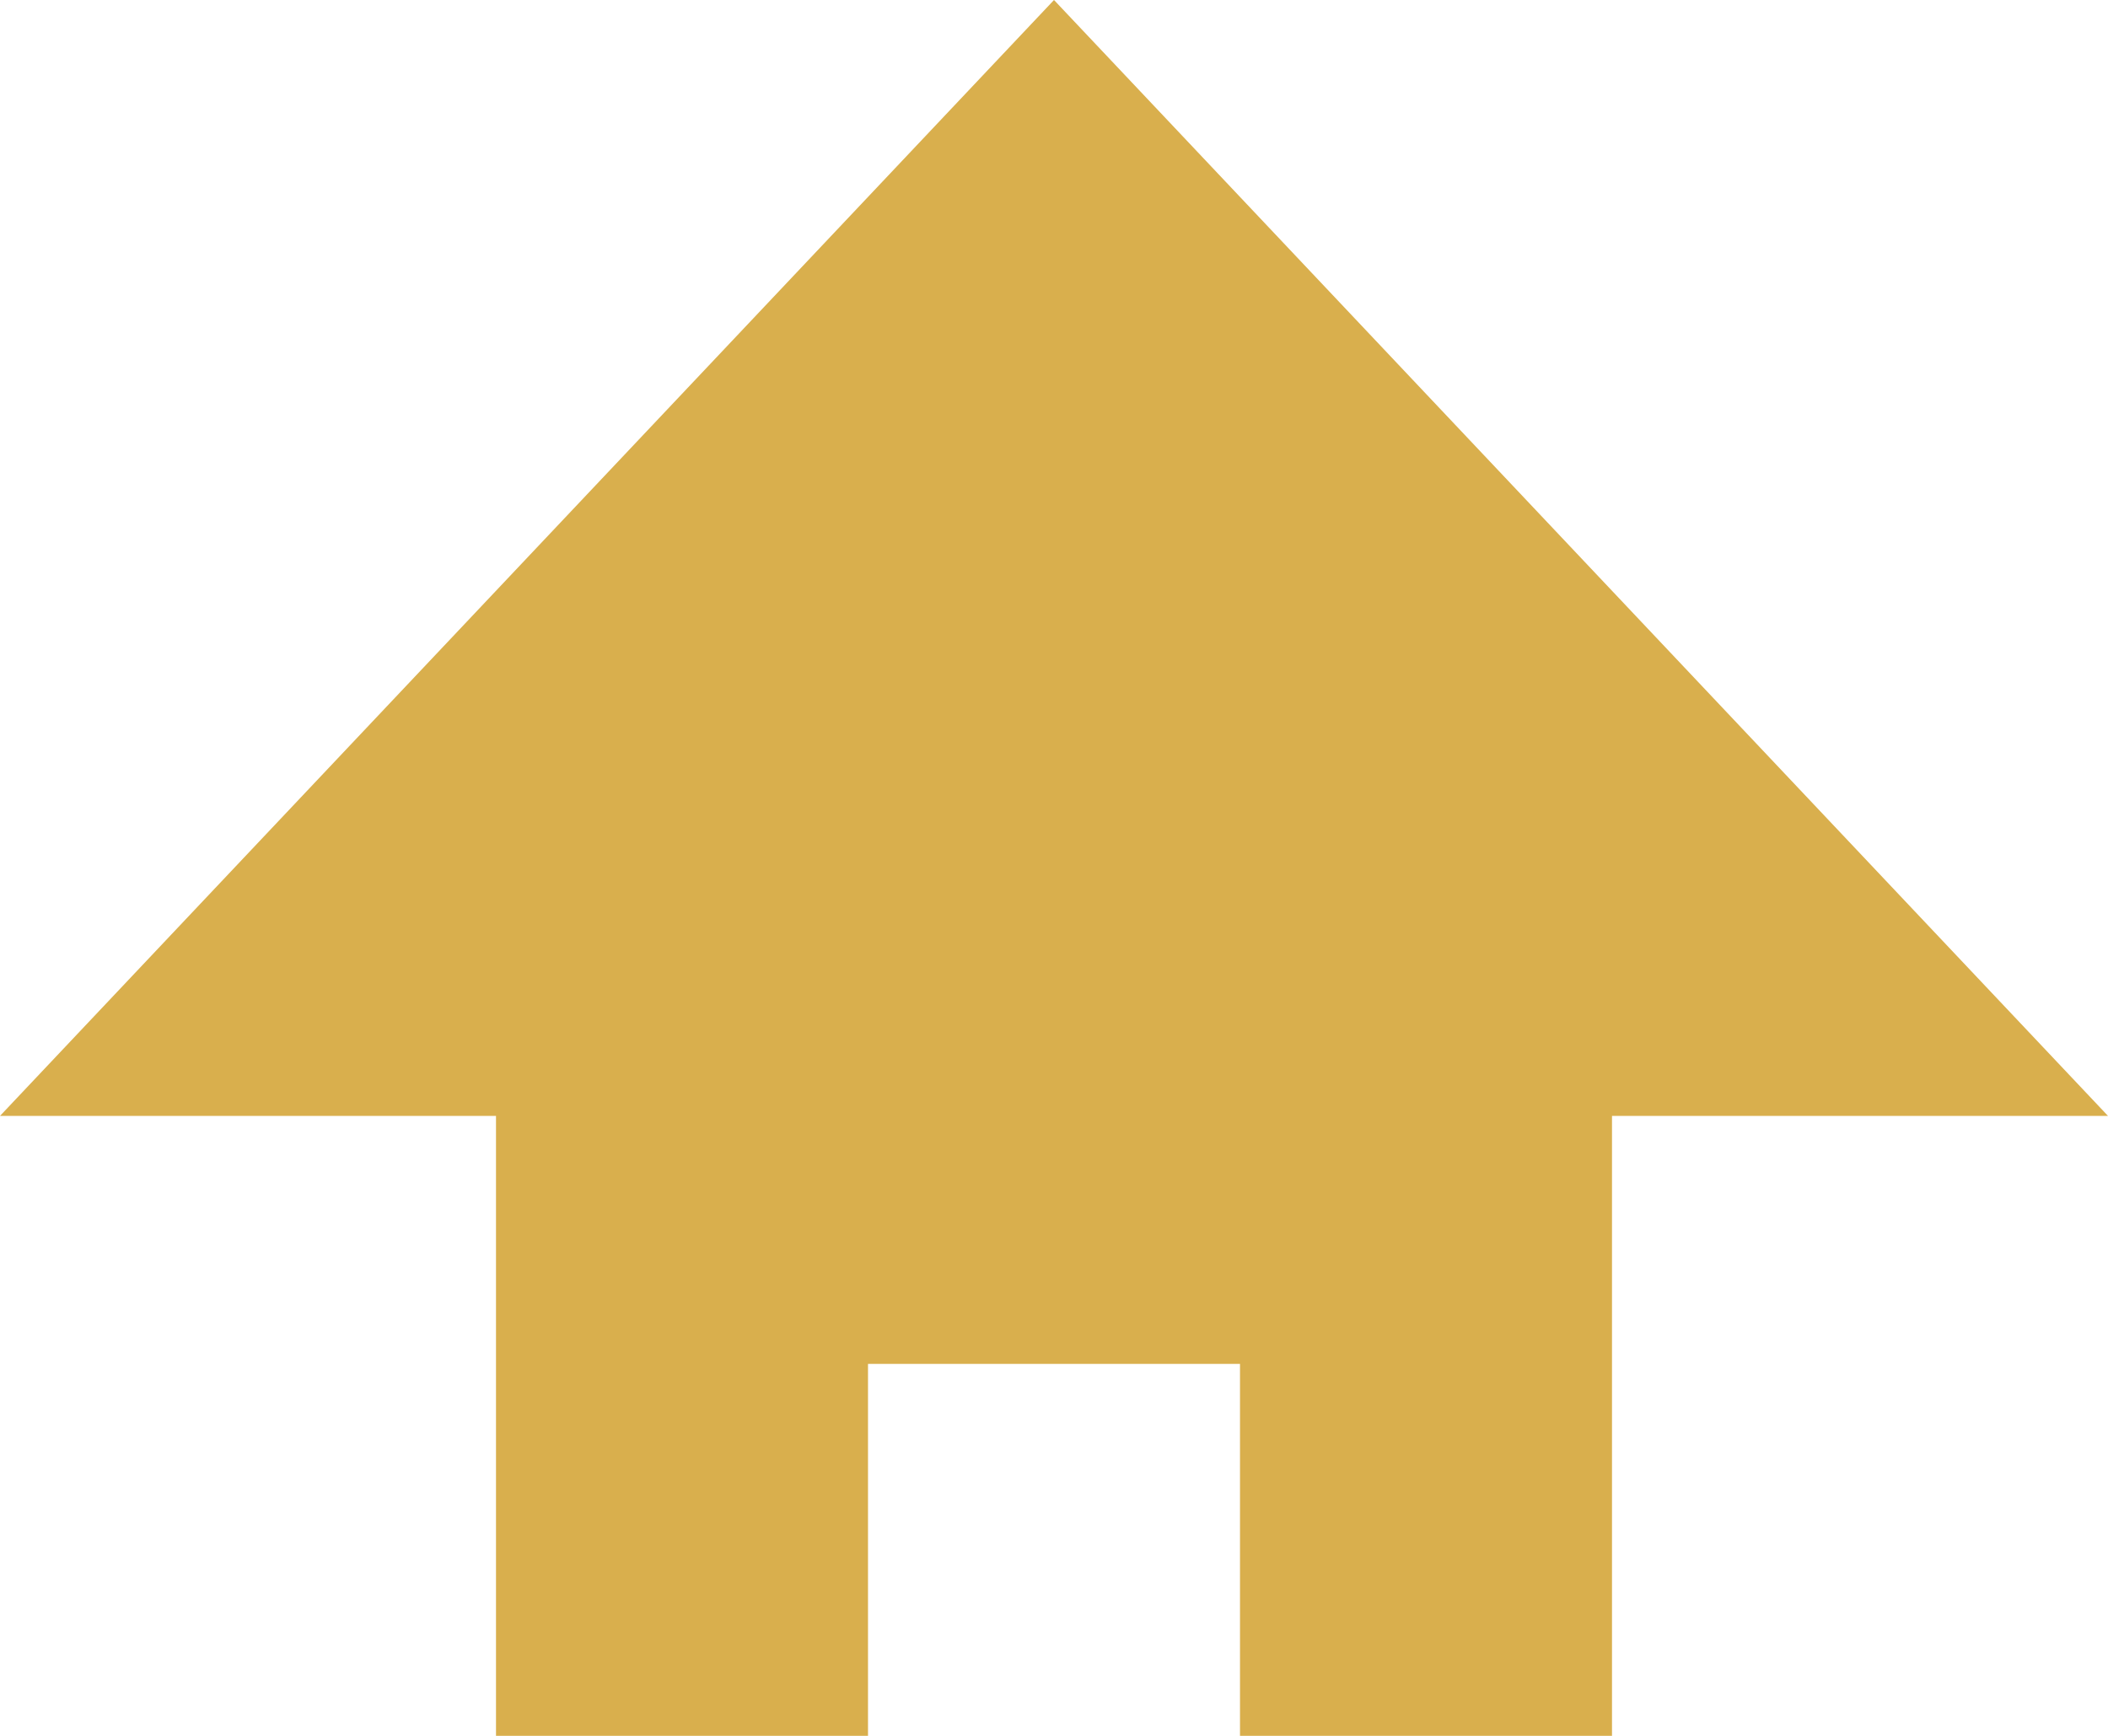 <svg xmlns="http://www.w3.org/2000/svg" width="17" height="14.001" viewBox="0 0 17 14.001">
  <g id="그룹_491" data-name="그룹 491" transform="translate(-328 -204)">
    <path id="빼기_3" data-name="빼기 3" d="M-1583,388h-3v-5h-4l8.5-9,8.5,9h-4v5h-3v-3h-3v3Z" transform="translate(1918 -170)" fill="#d9af4d"/>
  </g>
</svg>
